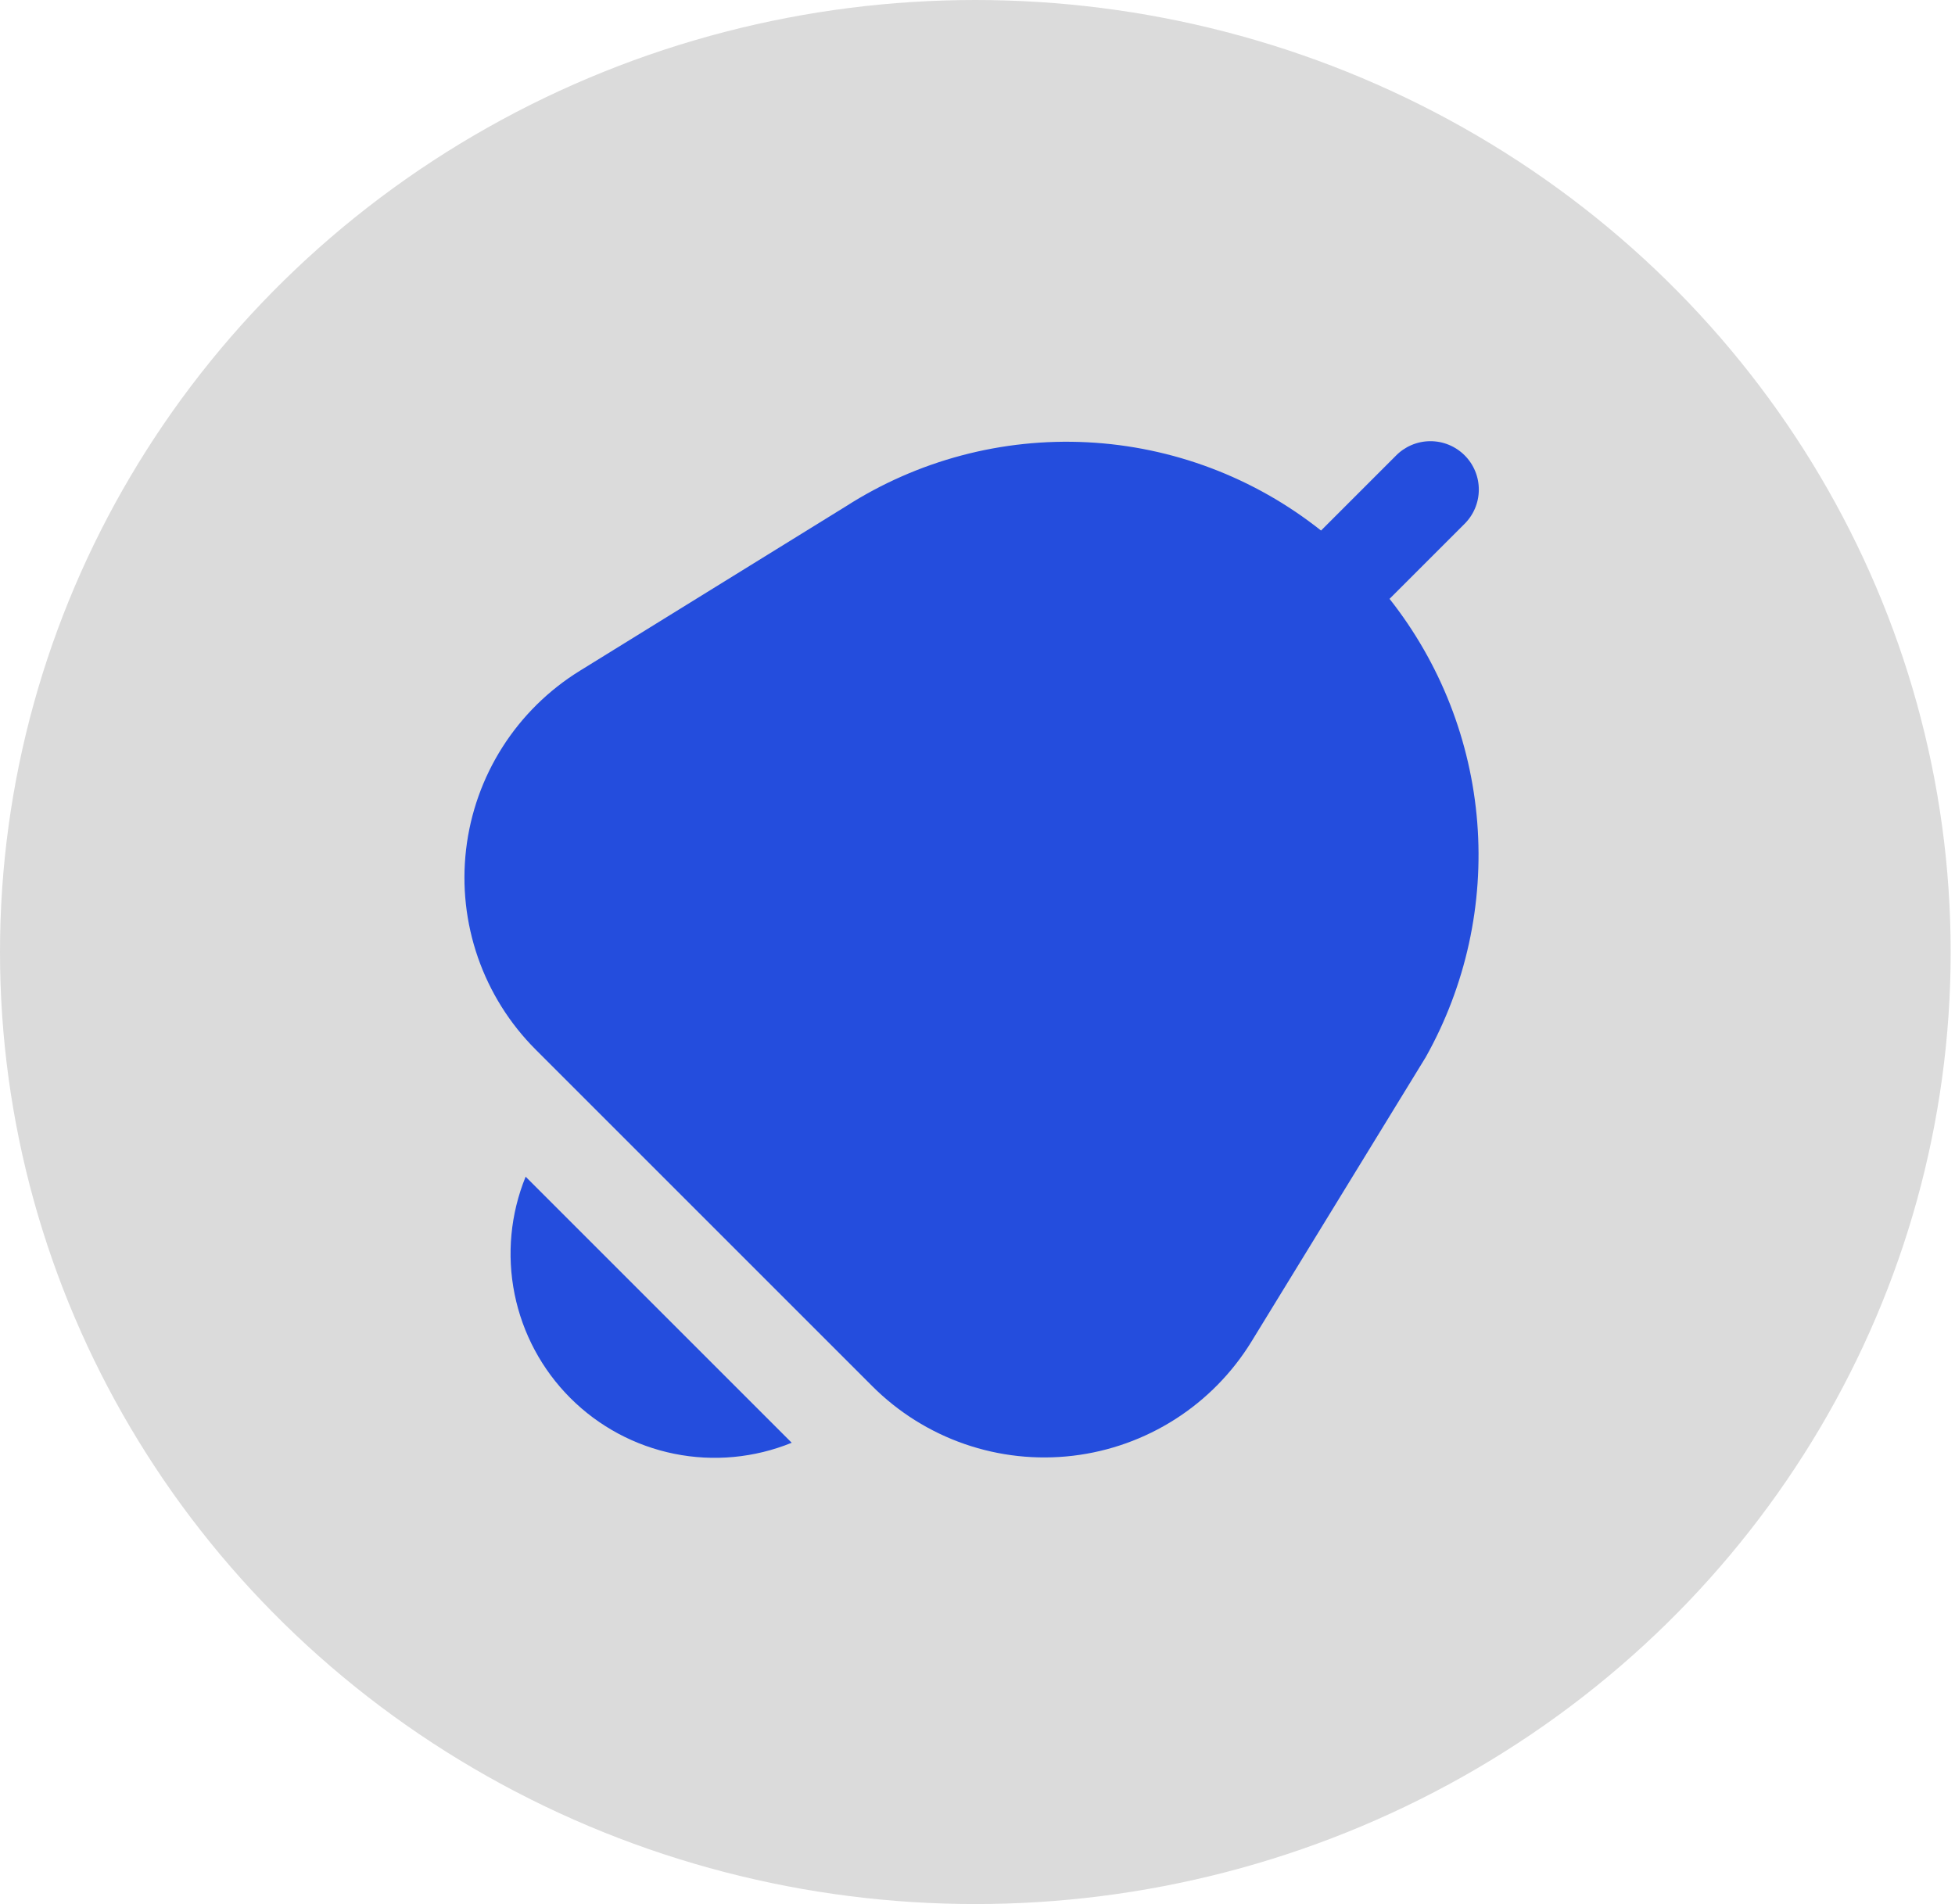 <svg width="308" height="300" viewBox="0 0 308 300" fill="none" xmlns="http://www.w3.org/2000/svg">
<ellipse cx="153.659" cy="150" rx="153.659" ry="150" fill="#DBDBDB"/>
<path d="M82.811 185.399L103.771 206.359L124.731 227.319C118.87 229.706 112.434 230.311 106.231 229.058C100.027 227.805 94.331 224.749 89.856 220.274C85.38 215.799 82.325 210.103 81.072 203.899C79.819 197.696 80.423 191.26 82.811 185.399ZM218.916 94.354L230.654 82.617C231.381 81.913 231.962 81.072 232.362 80.142C232.761 79.213 232.971 78.212 232.98 77.2C232.989 76.188 232.796 75.185 232.413 74.248C232.03 73.311 231.464 72.46 230.748 71.745C230.032 71.029 229.181 70.463 228.245 70.08C227.308 69.697 226.304 69.504 225.292 69.513C224.28 69.521 223.28 69.732 222.35 70.131C221.42 70.531 220.579 71.111 219.876 71.839L208.123 83.592C197.6 75.23 184.726 70.367 171.303 69.684C157.879 69.001 144.578 72.531 133.26 79.781L91.34 105.696C86.424 108.734 82.259 112.845 79.157 117.72C76.055 122.596 74.097 128.11 73.428 133.85C72.759 139.59 73.398 145.407 75.296 150.865C77.194 156.323 80.302 161.281 84.388 165.368L137.429 218.409C141.524 222.505 146.493 225.618 151.964 227.517C157.434 229.415 163.264 230.048 169.015 229.369C174.766 228.69 180.288 226.715 185.166 223.595C190.044 220.474 194.151 216.288 197.178 211.351L224.617 166.565C230.924 155.317 233.749 142.449 232.734 129.594C231.719 116.738 226.91 104.473 218.916 94.354Z" fill="#244DDD"/>
</svg>
